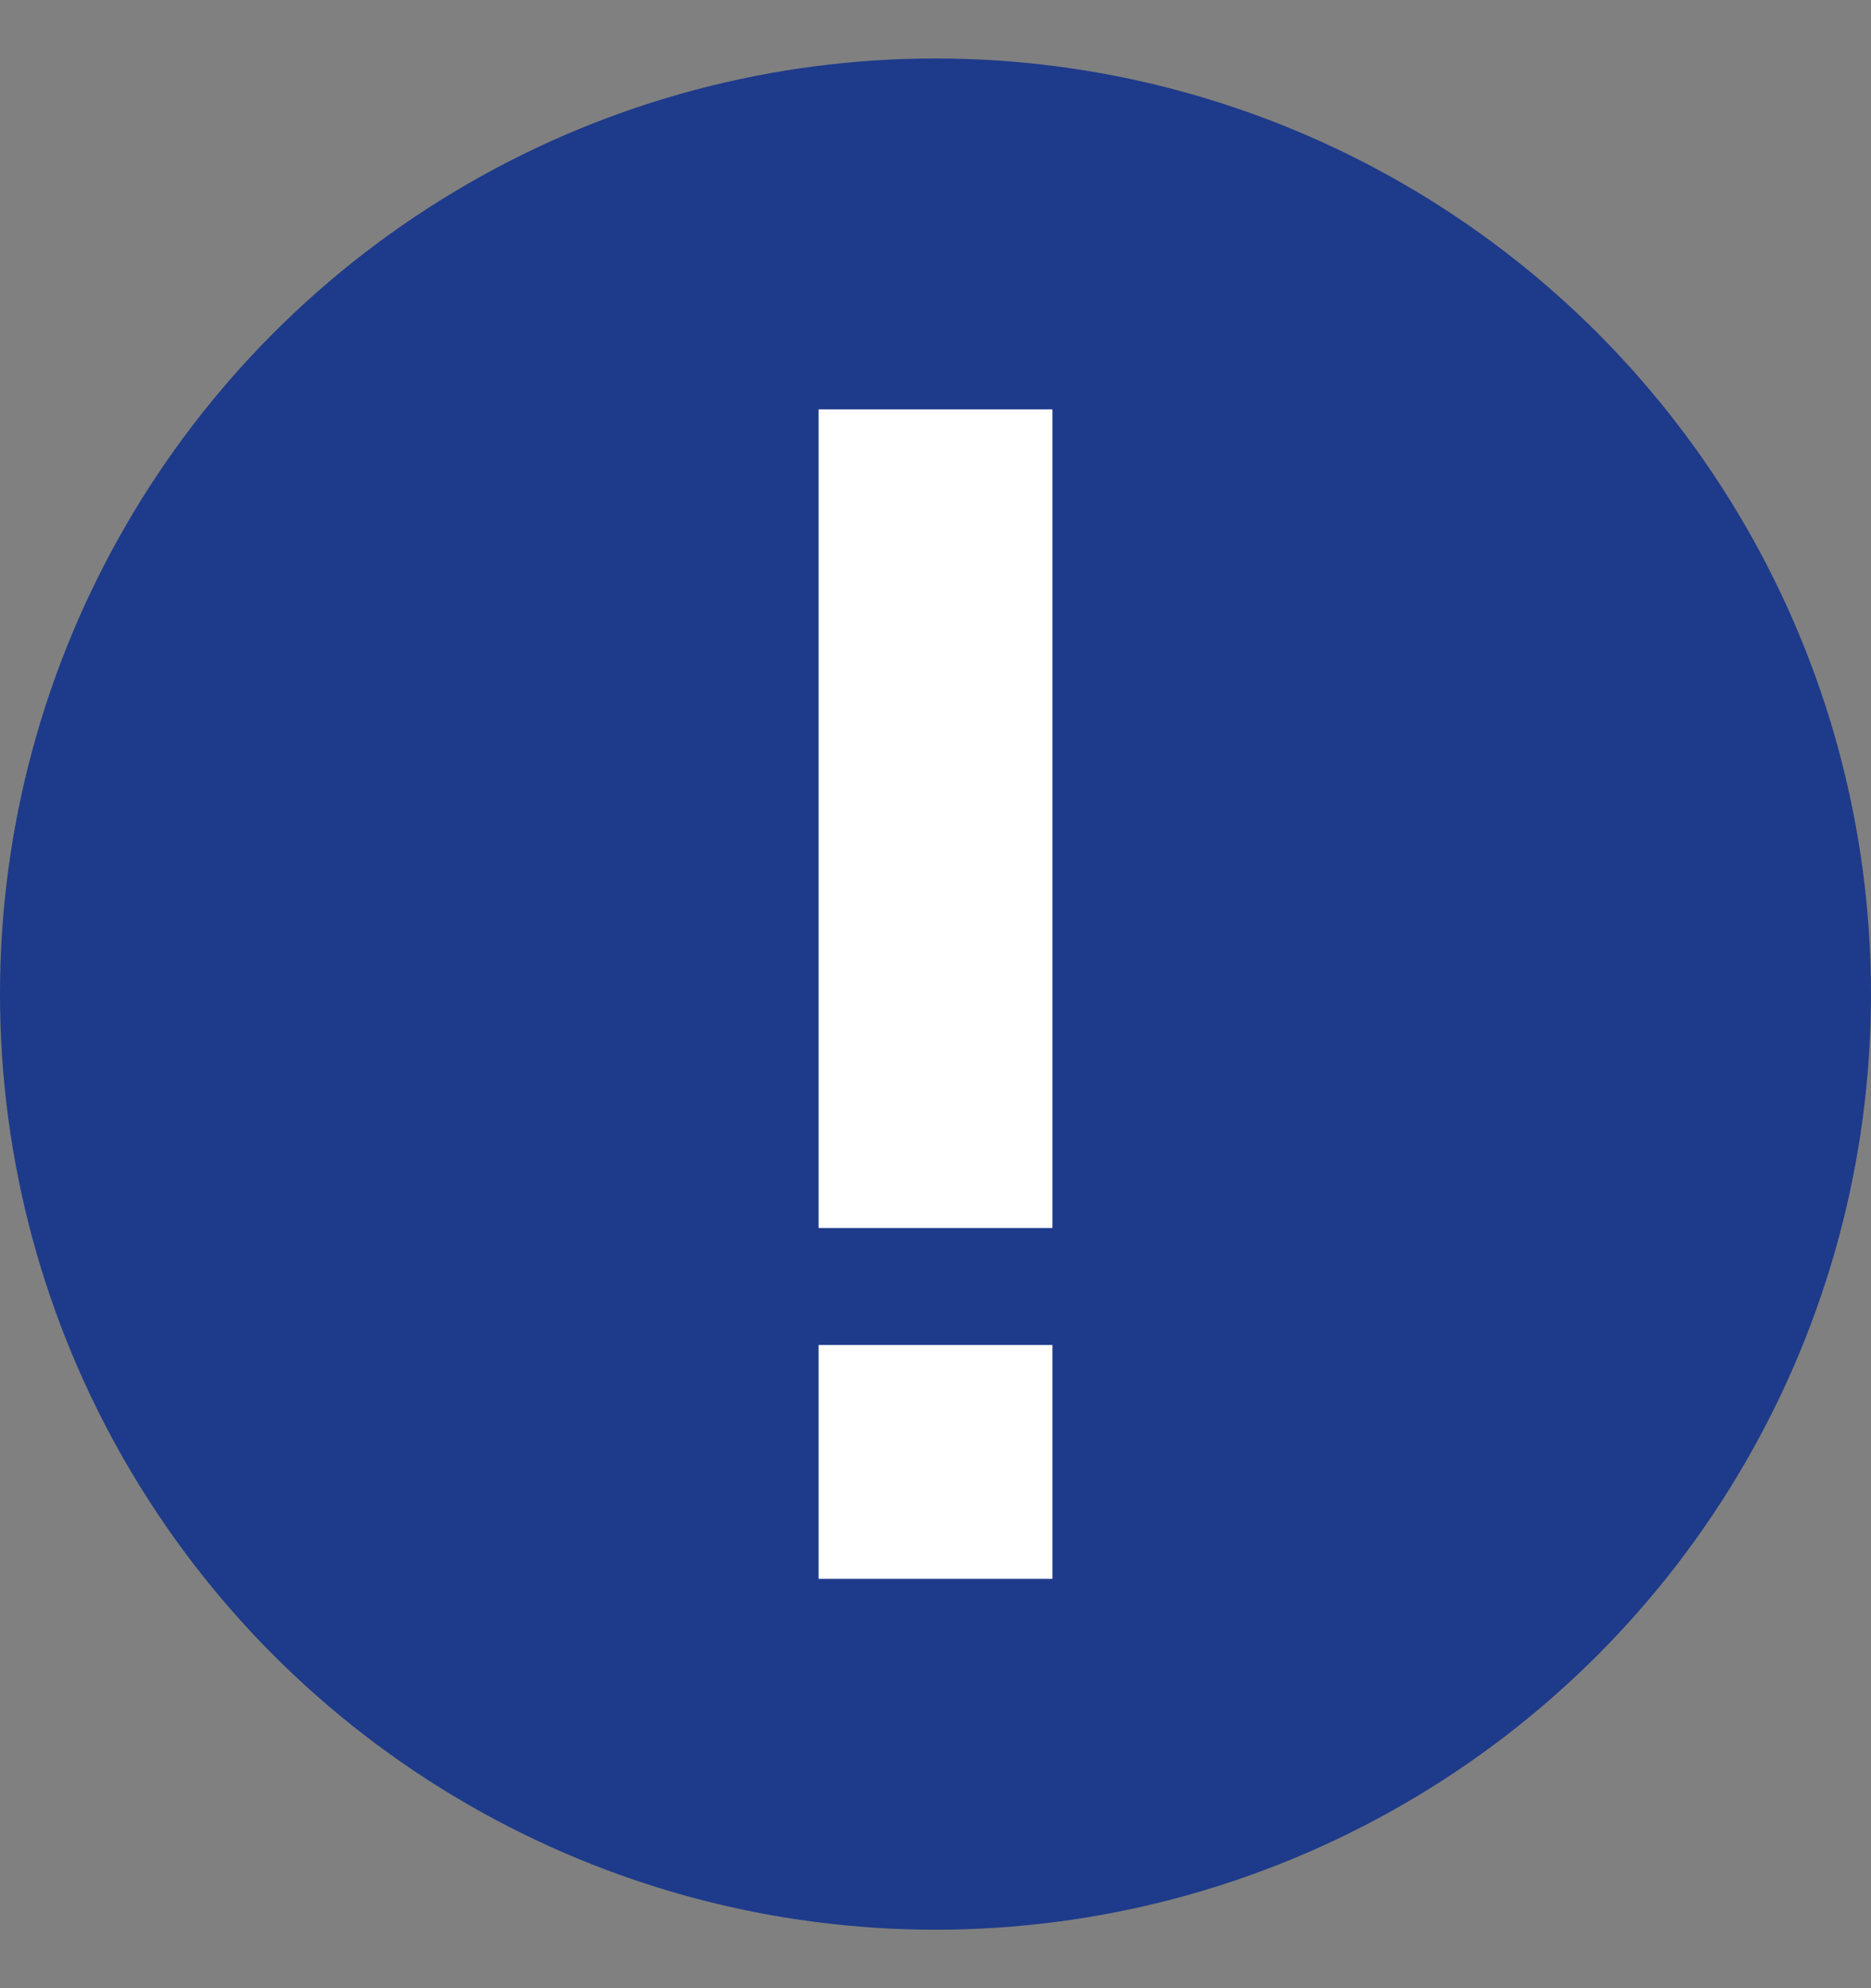 <svg width="16" height="17" viewBox="0 0 16 17" fill="none" xmlns="http://www.w3.org/2000/svg">
<rect x="0" y="0" width="16" height="17" fill="#808080" stroke="none"/>
<circle cx="8" cy="8.5" r="8" fill="#1E3A8A"/>
<rect x="7" y="3.5" width="2" height="7" fill="white"/>
<rect x="7" y="11.5" width="2" height="2" fill="white"/>
</svg>
